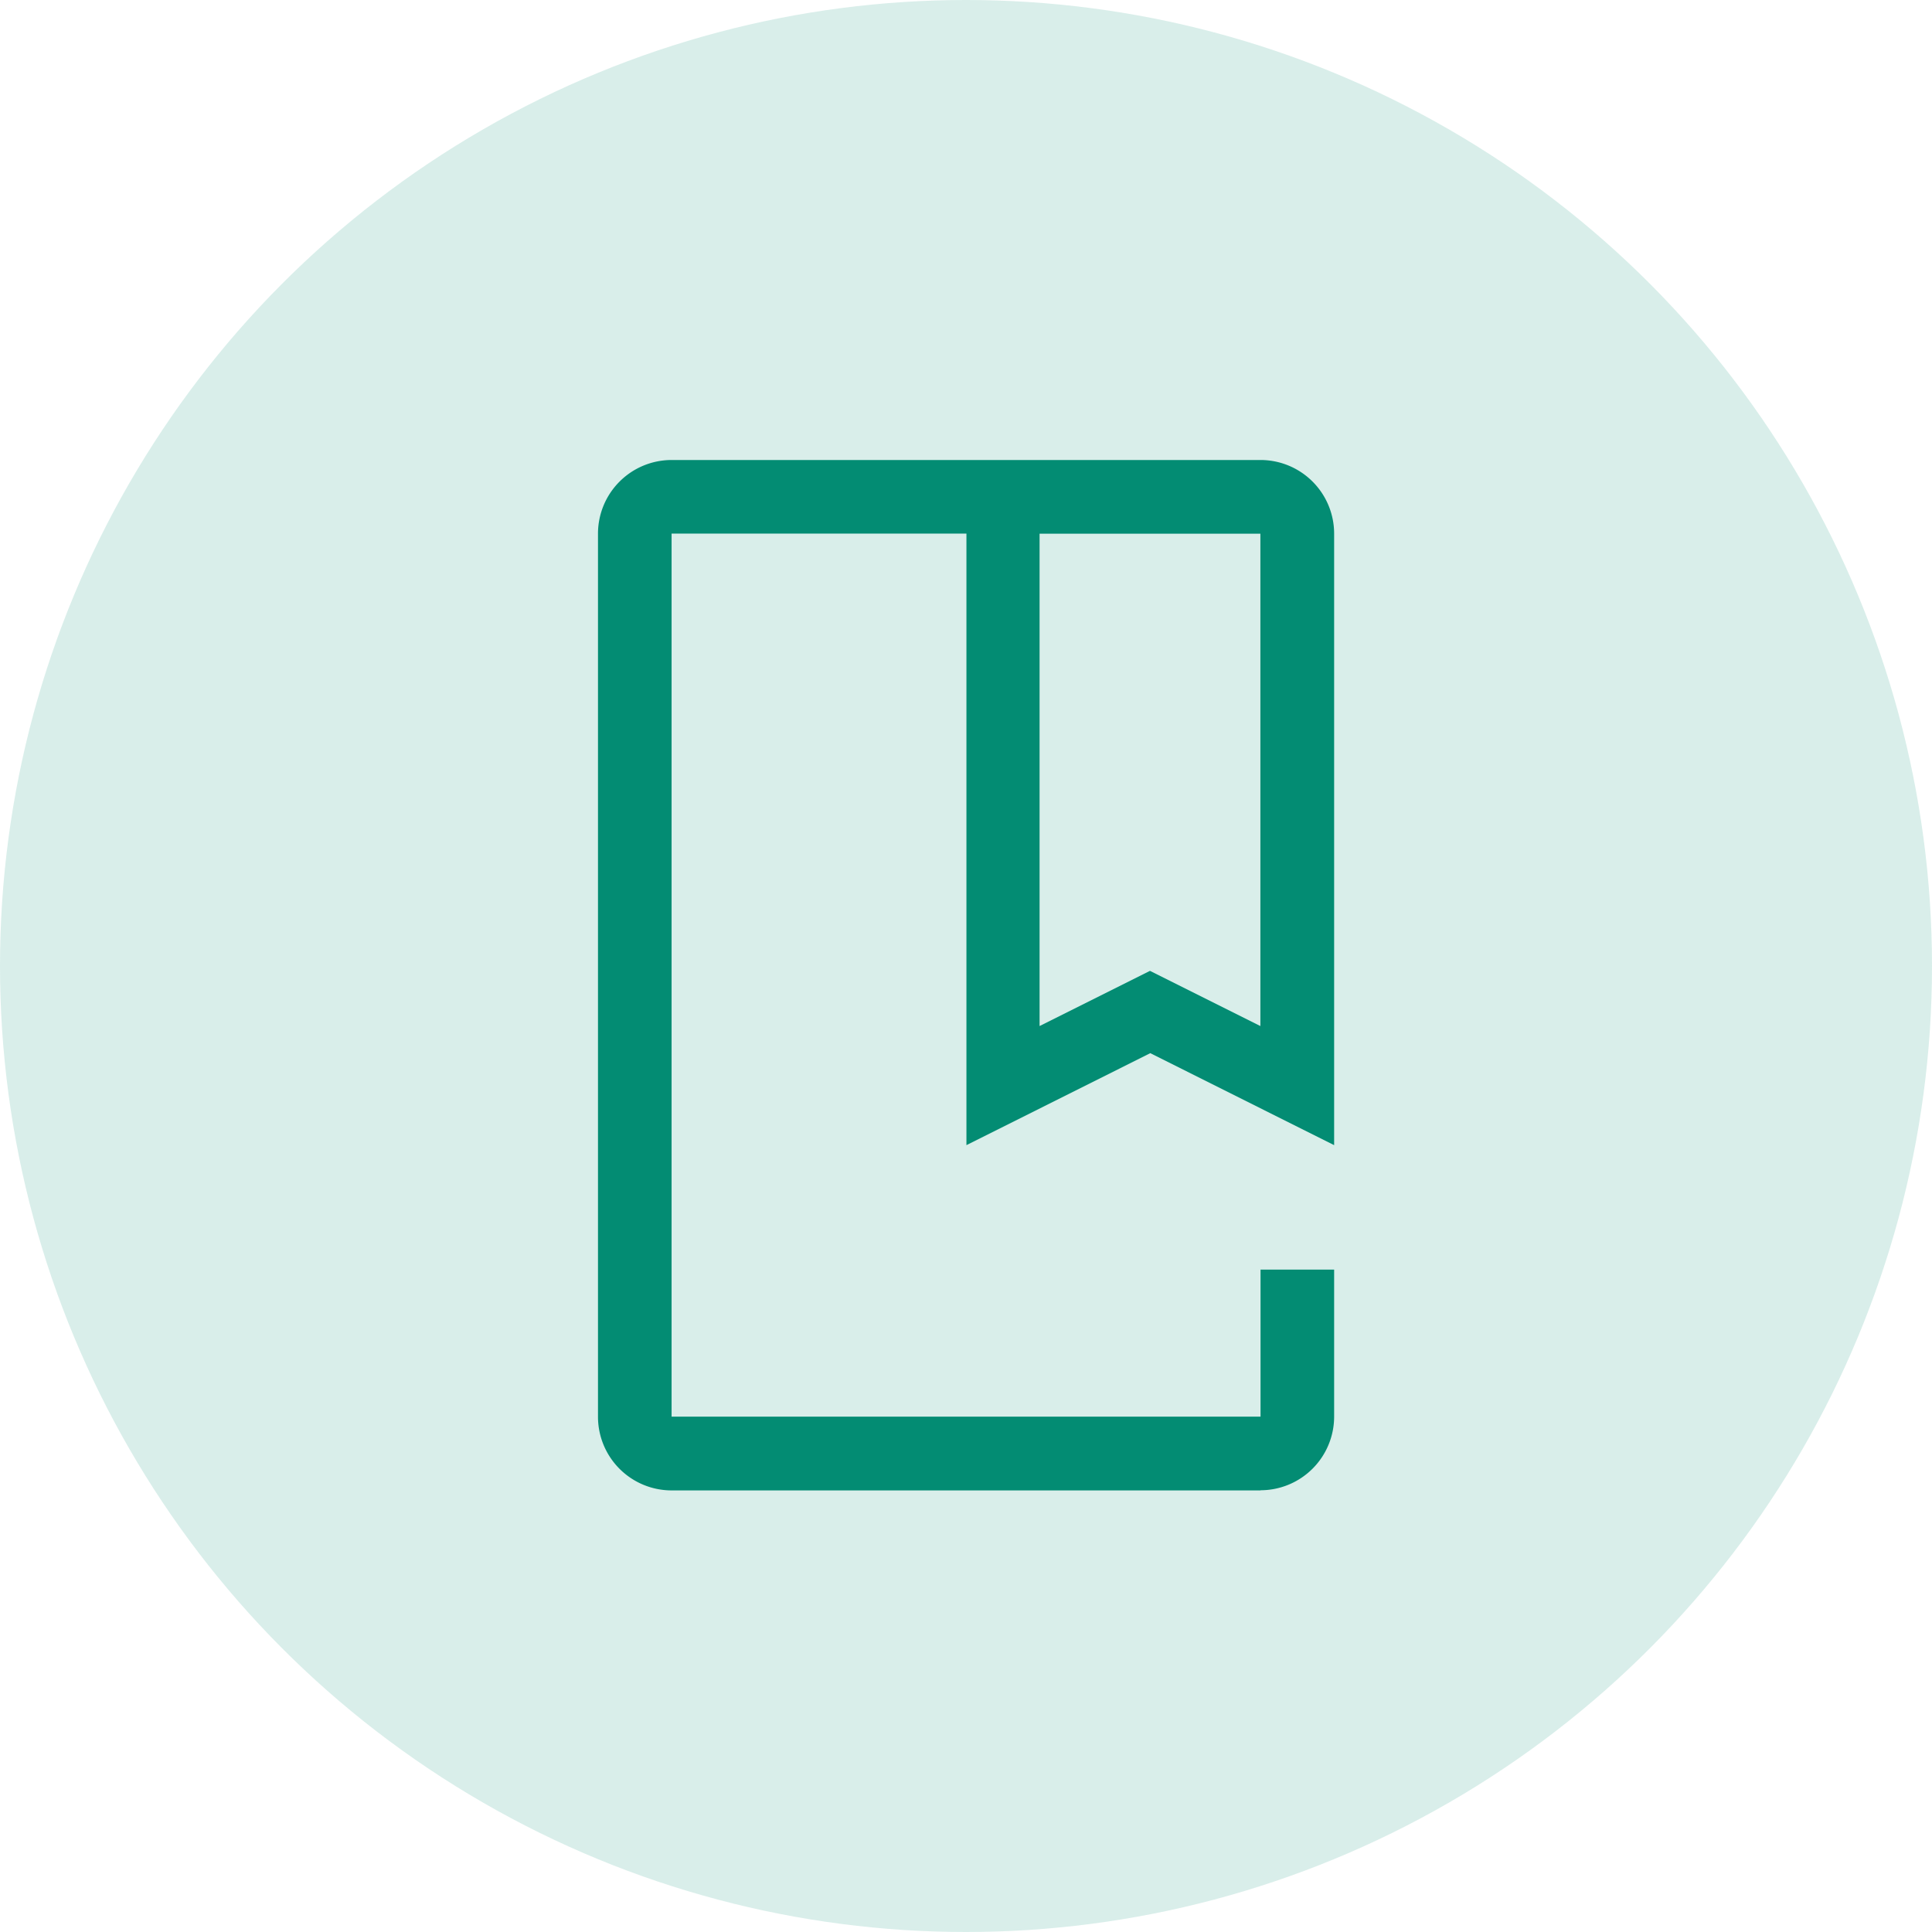 <svg xmlns="http://www.w3.org/2000/svg" width="62" height="62" viewBox="0 0 62 62">
  <g id="Groupe_10485" data-name="Groupe 10485" transform="translate(-171 -954)">
    <circle id="Ellipse_1" data-name="Ellipse 1" cx="31" cy="31" r="31" transform="translate(171 954)" fill="rgba(3,140,115,0.15)"/>
    <g id="course" transform="translate(190.19 968.762)">
      <path id="Tracé_5" data-name="Tracé 5" d="M57.257,45.067h-18.9A2.364,2.364,0,0,1,36,42.7V14.362A2.364,2.364,0,0,1,38.362,12h18.9a2.364,2.364,0,0,1,2.362,2.362V33.987l-5.9-2.952-5.9,2.952V14.362H38.362V42.7h18.9V37.981h2.362V42.7a2.365,2.365,0,0,1-2.362,2.362ZM53.714,28.394l3.543,1.771v-15.8H50.171v15.8Z" transform="translate(-36 -12)" fill="#038c73"/>
    </g>
  </g>
</svg>
